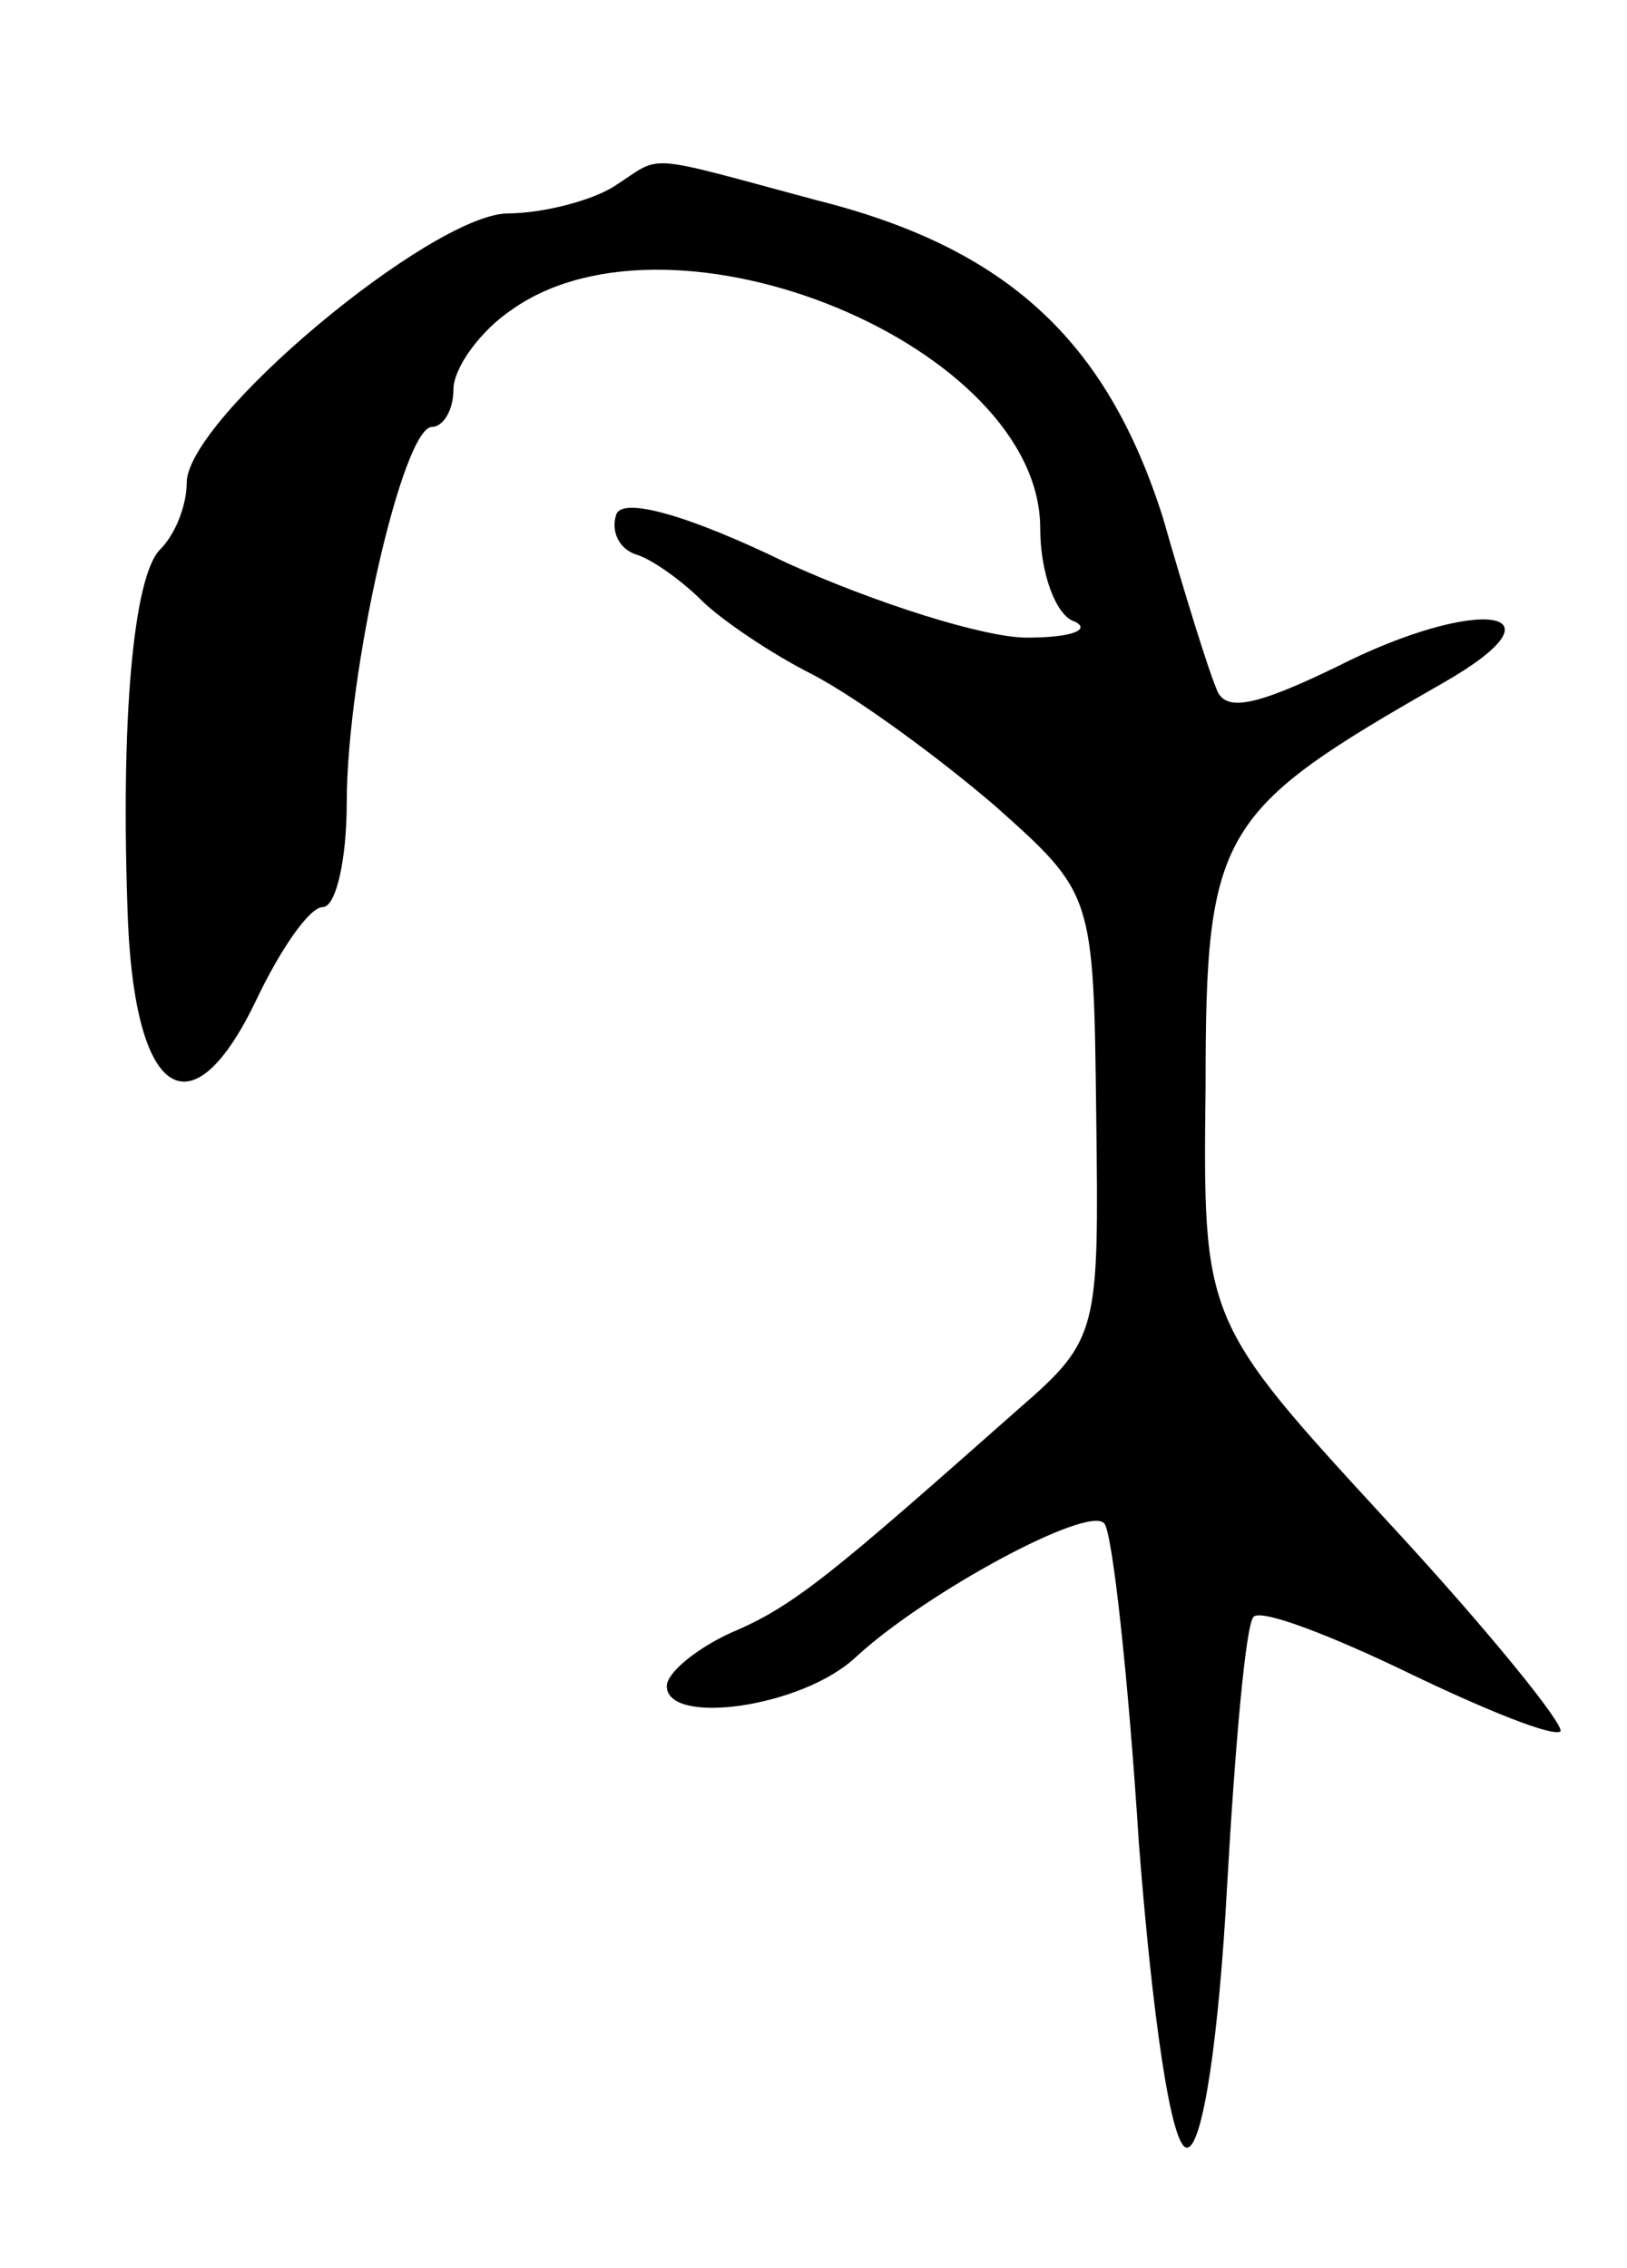 <svg version="1.0" xmlns="http://www.w3.org/2000/svg"
 width="61pt" height="85pt" viewBox="0 0 61 85"
 preserveAspectRatio="xMidYMid meet">
<g transform="translate(0,85) scale(0.1,-0.1)"
fill="#000000" stroke="none">
<path d="M230 780 c-8 -5 -26 -10 -40 -10 -29 -1 -120 -77 -120 -101 0 -8 -4
-19 -10 -25 -10 -10 -15 -64 -12 -140 3 -66 24 -79 48 -29 9 19 20 35 25 35 5
0 9 18 9 39 0 49 21 141 32 141 4 0 8 6 8 14 0 8 10 22 22 30 61 43 198 -14
198 -82 0 -17 6 -33 13 -35 6 -3 -1 -6 -18 -6 -16 0 -57 13 -90 28 -37 18 -62
25 -64 18 -2 -6 1 -13 8 -15 6 -2 17 -10 24 -17 7 -7 26 -20 42 -28 17 -9 47
-31 68 -49 37 -33 37 -33 38 -116 1 -81 1 -84 -29 -110 -69 -61 -84 -74 -108
-84 -13 -6 -24 -15 -24 -20 0 -15 51 -8 71 11 26 24 87 57 93 50 3 -3 9 -57
13 -120 5 -64 12 -114 18 -114 6 0 12 42 15 97 3 53 7 99 10 102 3 3 29 -7 58
-21 29 -14 54 -24 57 -22 2 2 -27 38 -65 79 -69 75 -69 75 -68 163 0 96 5 103
89 151 49 28 13 33 -40 6 -31 -15 -42 -17 -45 -8 -3 7 -12 36 -20 64 -21 66
-58 101 -130 119 -67 18 -57 17 -76 5z"/>
</g>
</svg>
